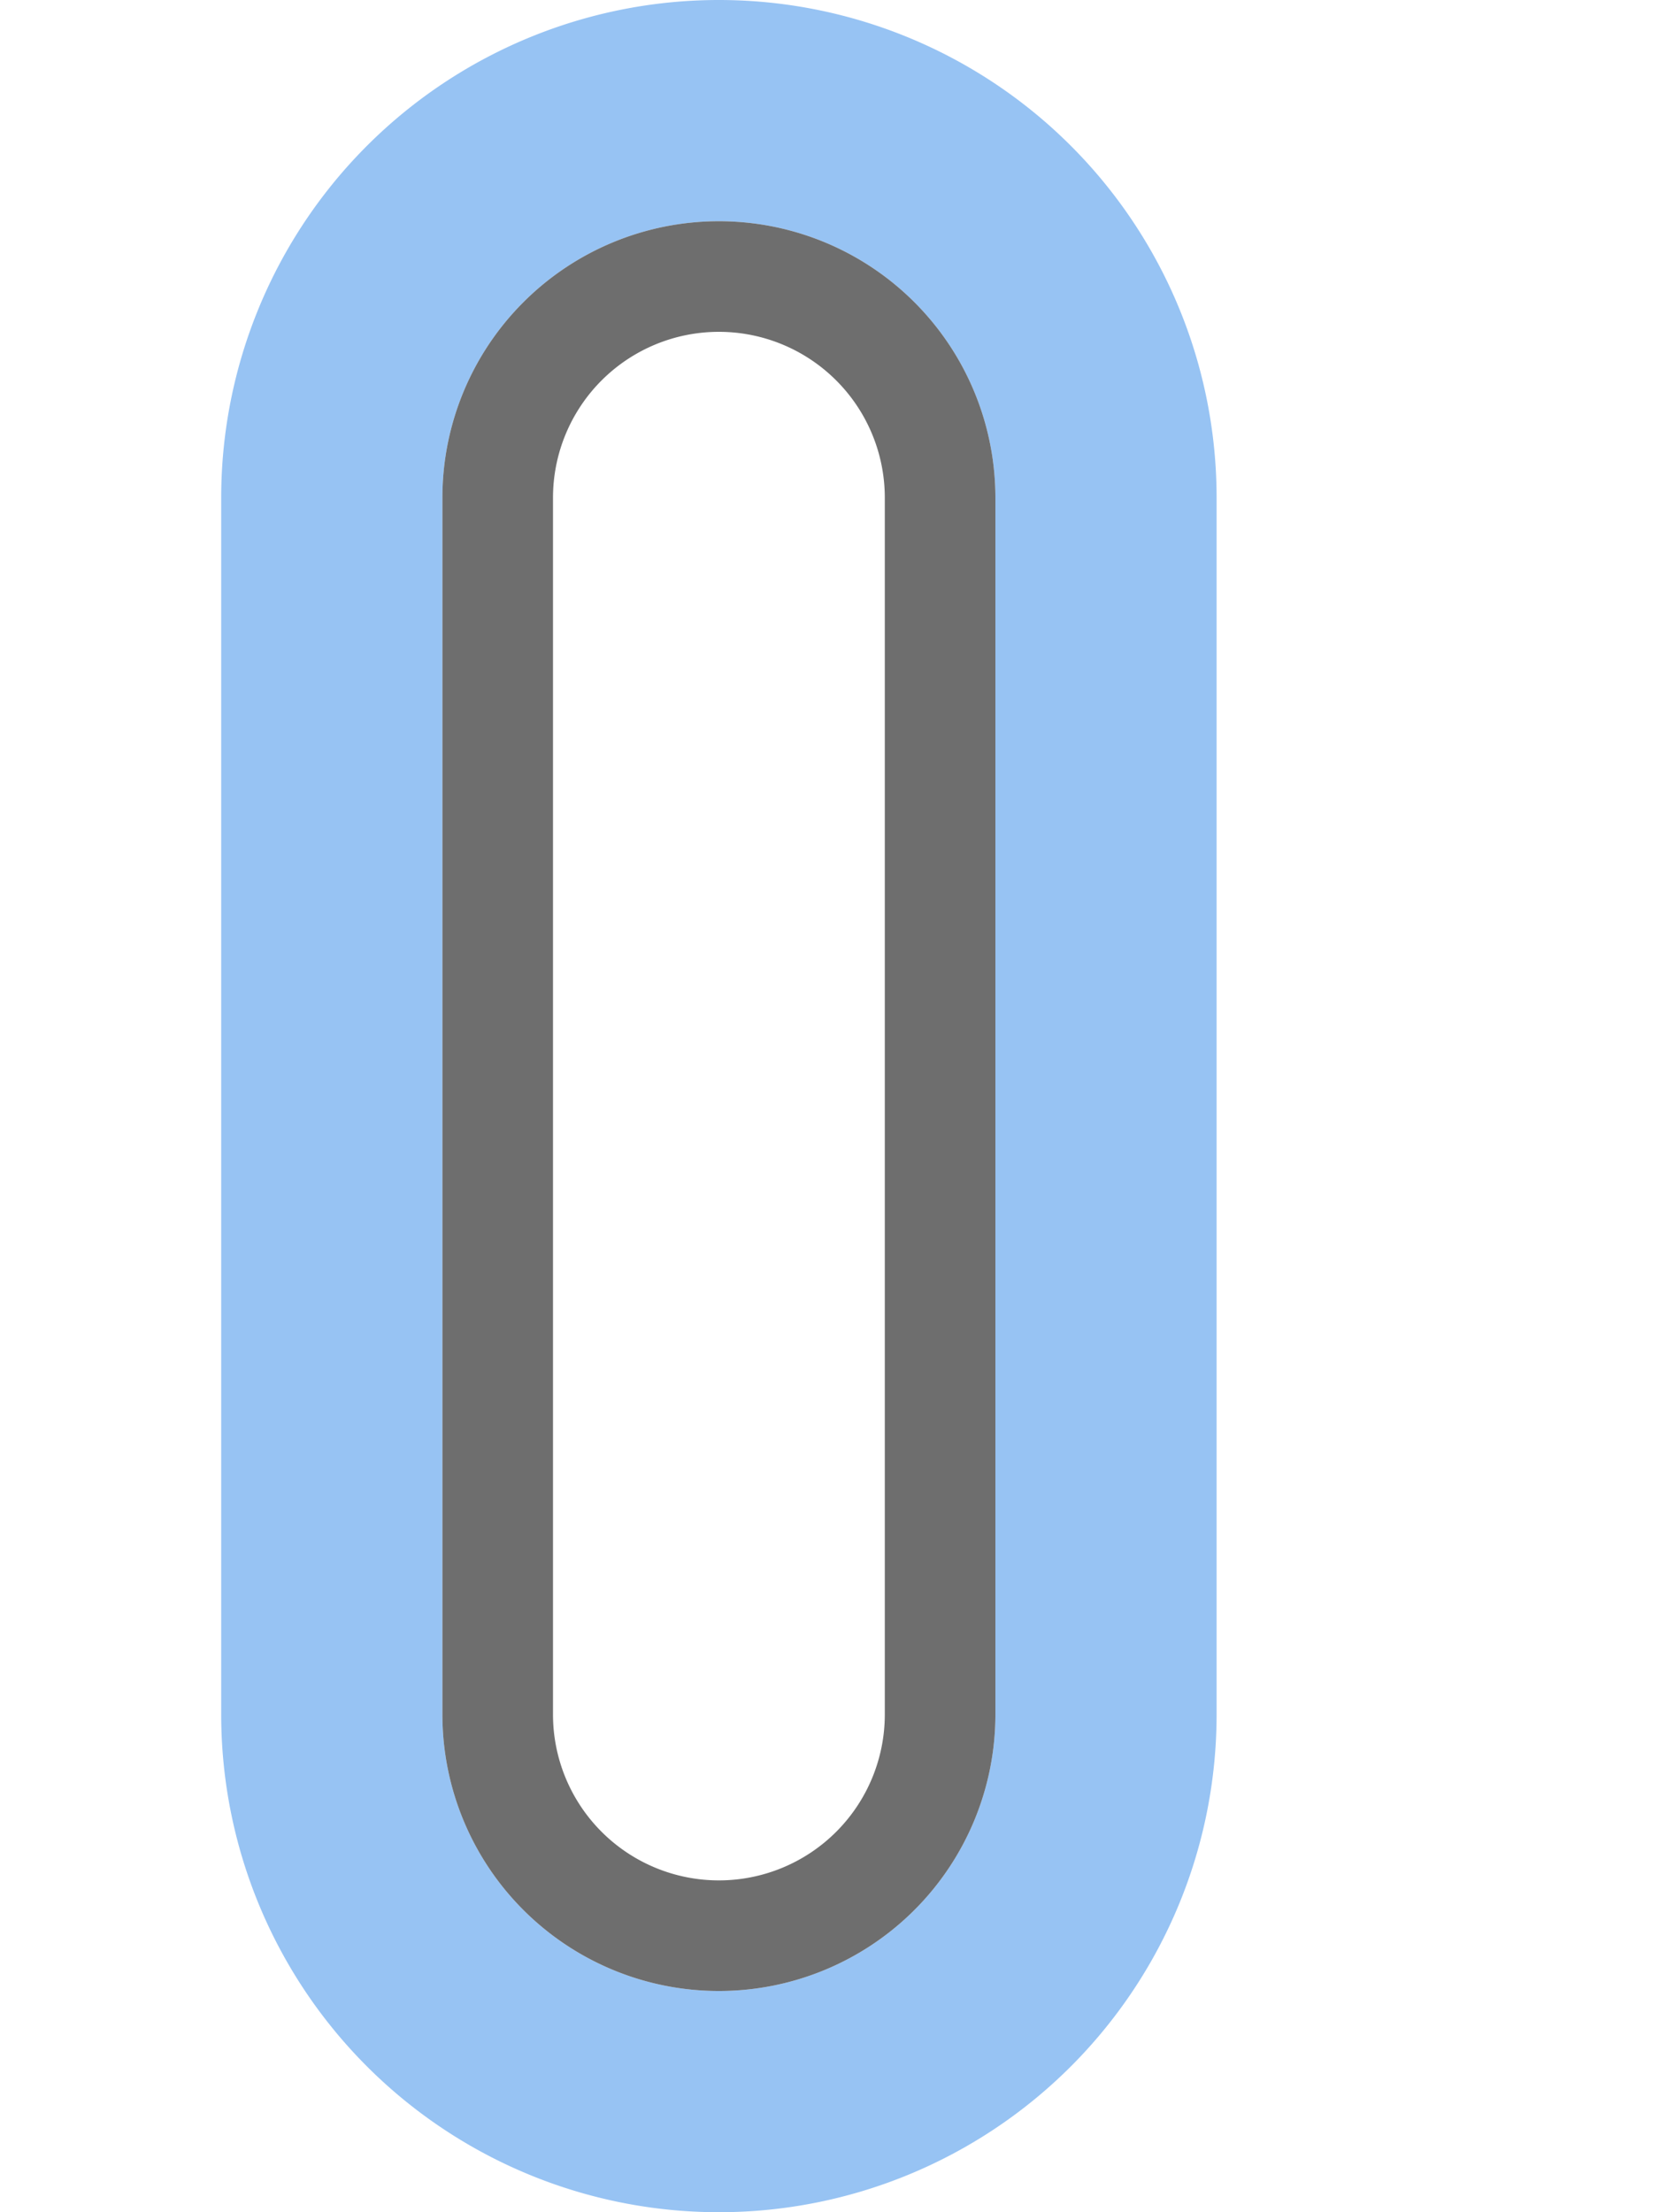<svg width="15" height="20" viewBox="0 0 15 20" xmlns="http://www.w3.org/2000/svg"><rect width="15" height="20" fill="none"/><g fill="none" fill-rule="evenodd"><path d="M6.5 0A4.5 4.5 0 0 1 11 4.5v11a4.5 4.5 0 1 1-9 0v-11A4.5 4.5 0 0 1 6.5 0zm0 2A2.5 2.5 0 0 0 4 4.5v11a2.5 2.5 0 1 0 5 0v-11A2.5 2.5 0 0 0 6.5 2z" fill="#97C3F3"/><path d="M6.5 2A2.5 2.5 0 0 1 9 4.5v11a2.5 2.5 0 1 1-5 0v-11A2.5 2.5 0 0 1 6.5 2zm0 1A1.5 1.5 0 0 0 5 4.5v11a1.5 1.5 0 0 0 3 0v-11A1.5 1.5 0 0 0 6.5 3z" fill="#6E6E6E"/></g></svg>